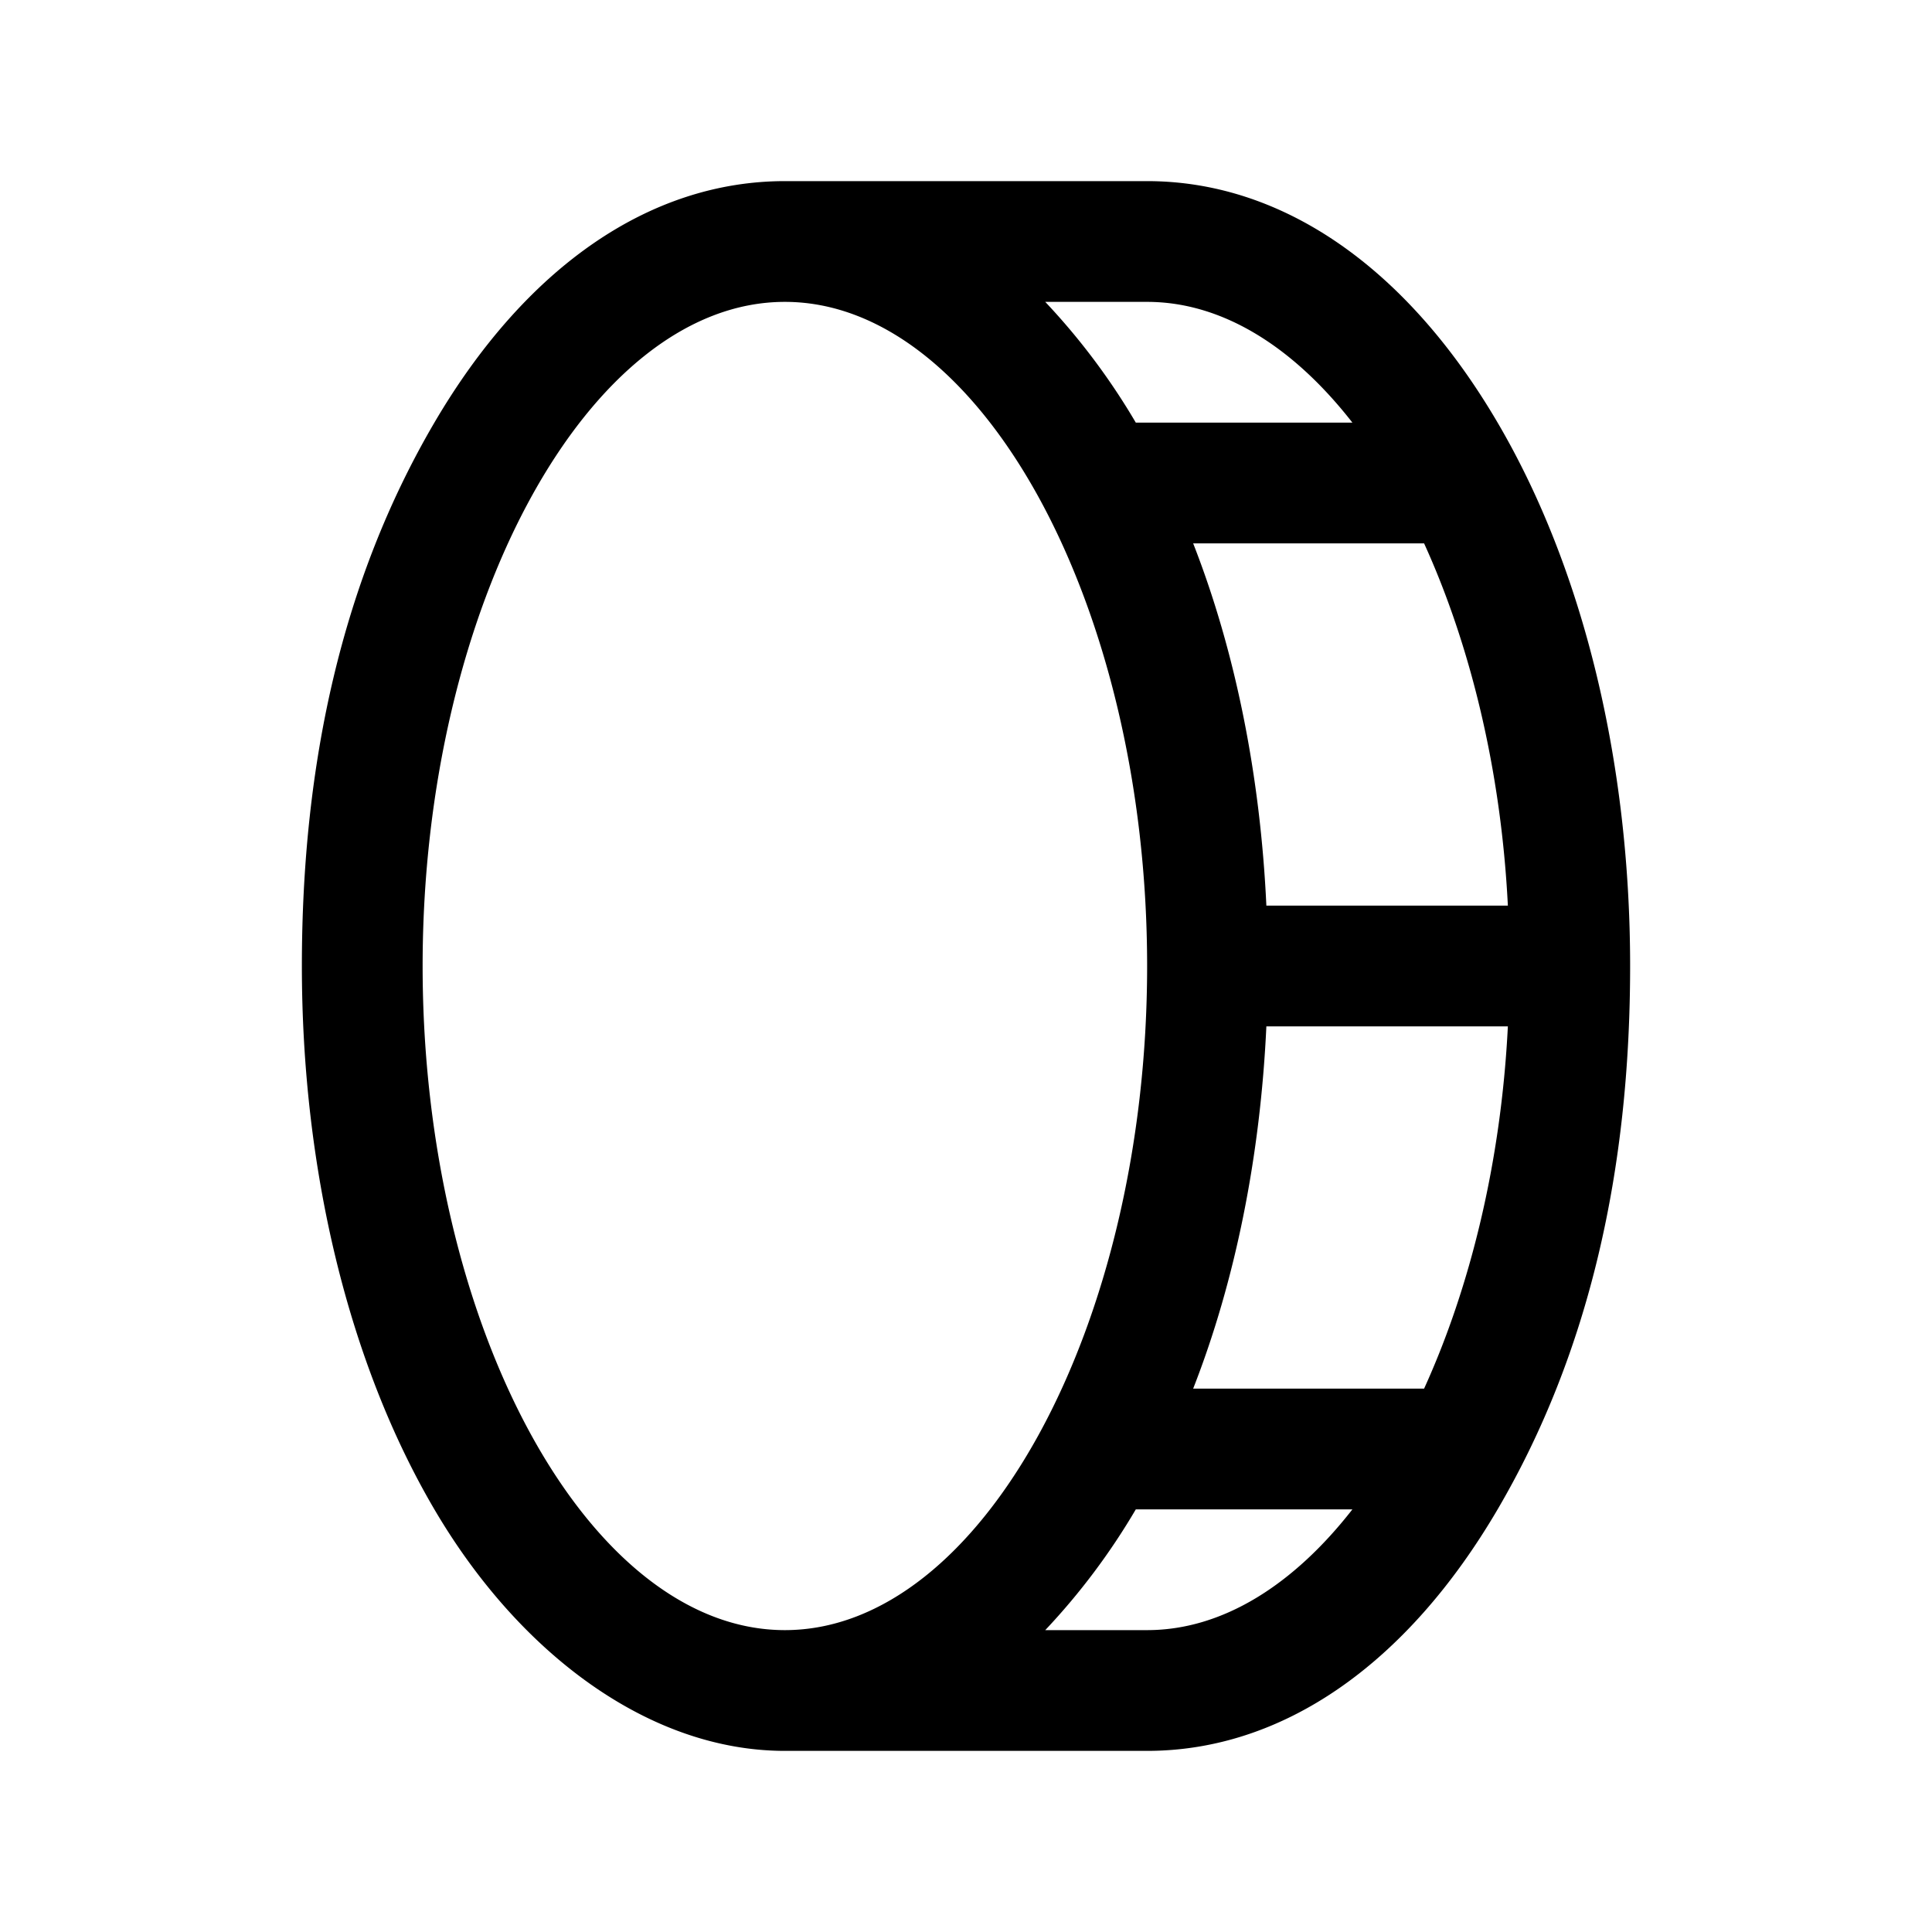<svg xmlns="http://www.w3.org/2000/svg" viewBox="0 0 256 256" fill="currentColor"><path d="M198.5,56.1C186.4,35.4,169.9,24,152,24H104C86.1,24,69.6,35.4,57.5,56.1S40,101,40,128s6.2,52.6,17.5,71.9S86.1,232,104,232h48c17.9,0,34.4-11.4,46.5-32.1S216,155,216,128,209.8,75.4,198.5,56.1Zm1.3,63.9h-32c-.8-17.2-4.1-33.7-9.7-48h30.6C194.8,85.4,198.9,102,199.8,120ZM179.2,56H150.5a89,89,0,0,0-12-16H152C162,40,171.4,46,179.2,56ZM56,128c0-47.7,22-88,48-88s48,40.3,48,88-22,88-48,88S56,175.7,56,128Zm96,88H138.5a89,89,0,0,0,12-16h28.7C171.4,210,162,216,152,216Zm36.7-32H158.1c5.6-14.3,8.9-30.8,9.7-48h32C198.9,154,194.8,170.6,188.7,184Z"/></svg>